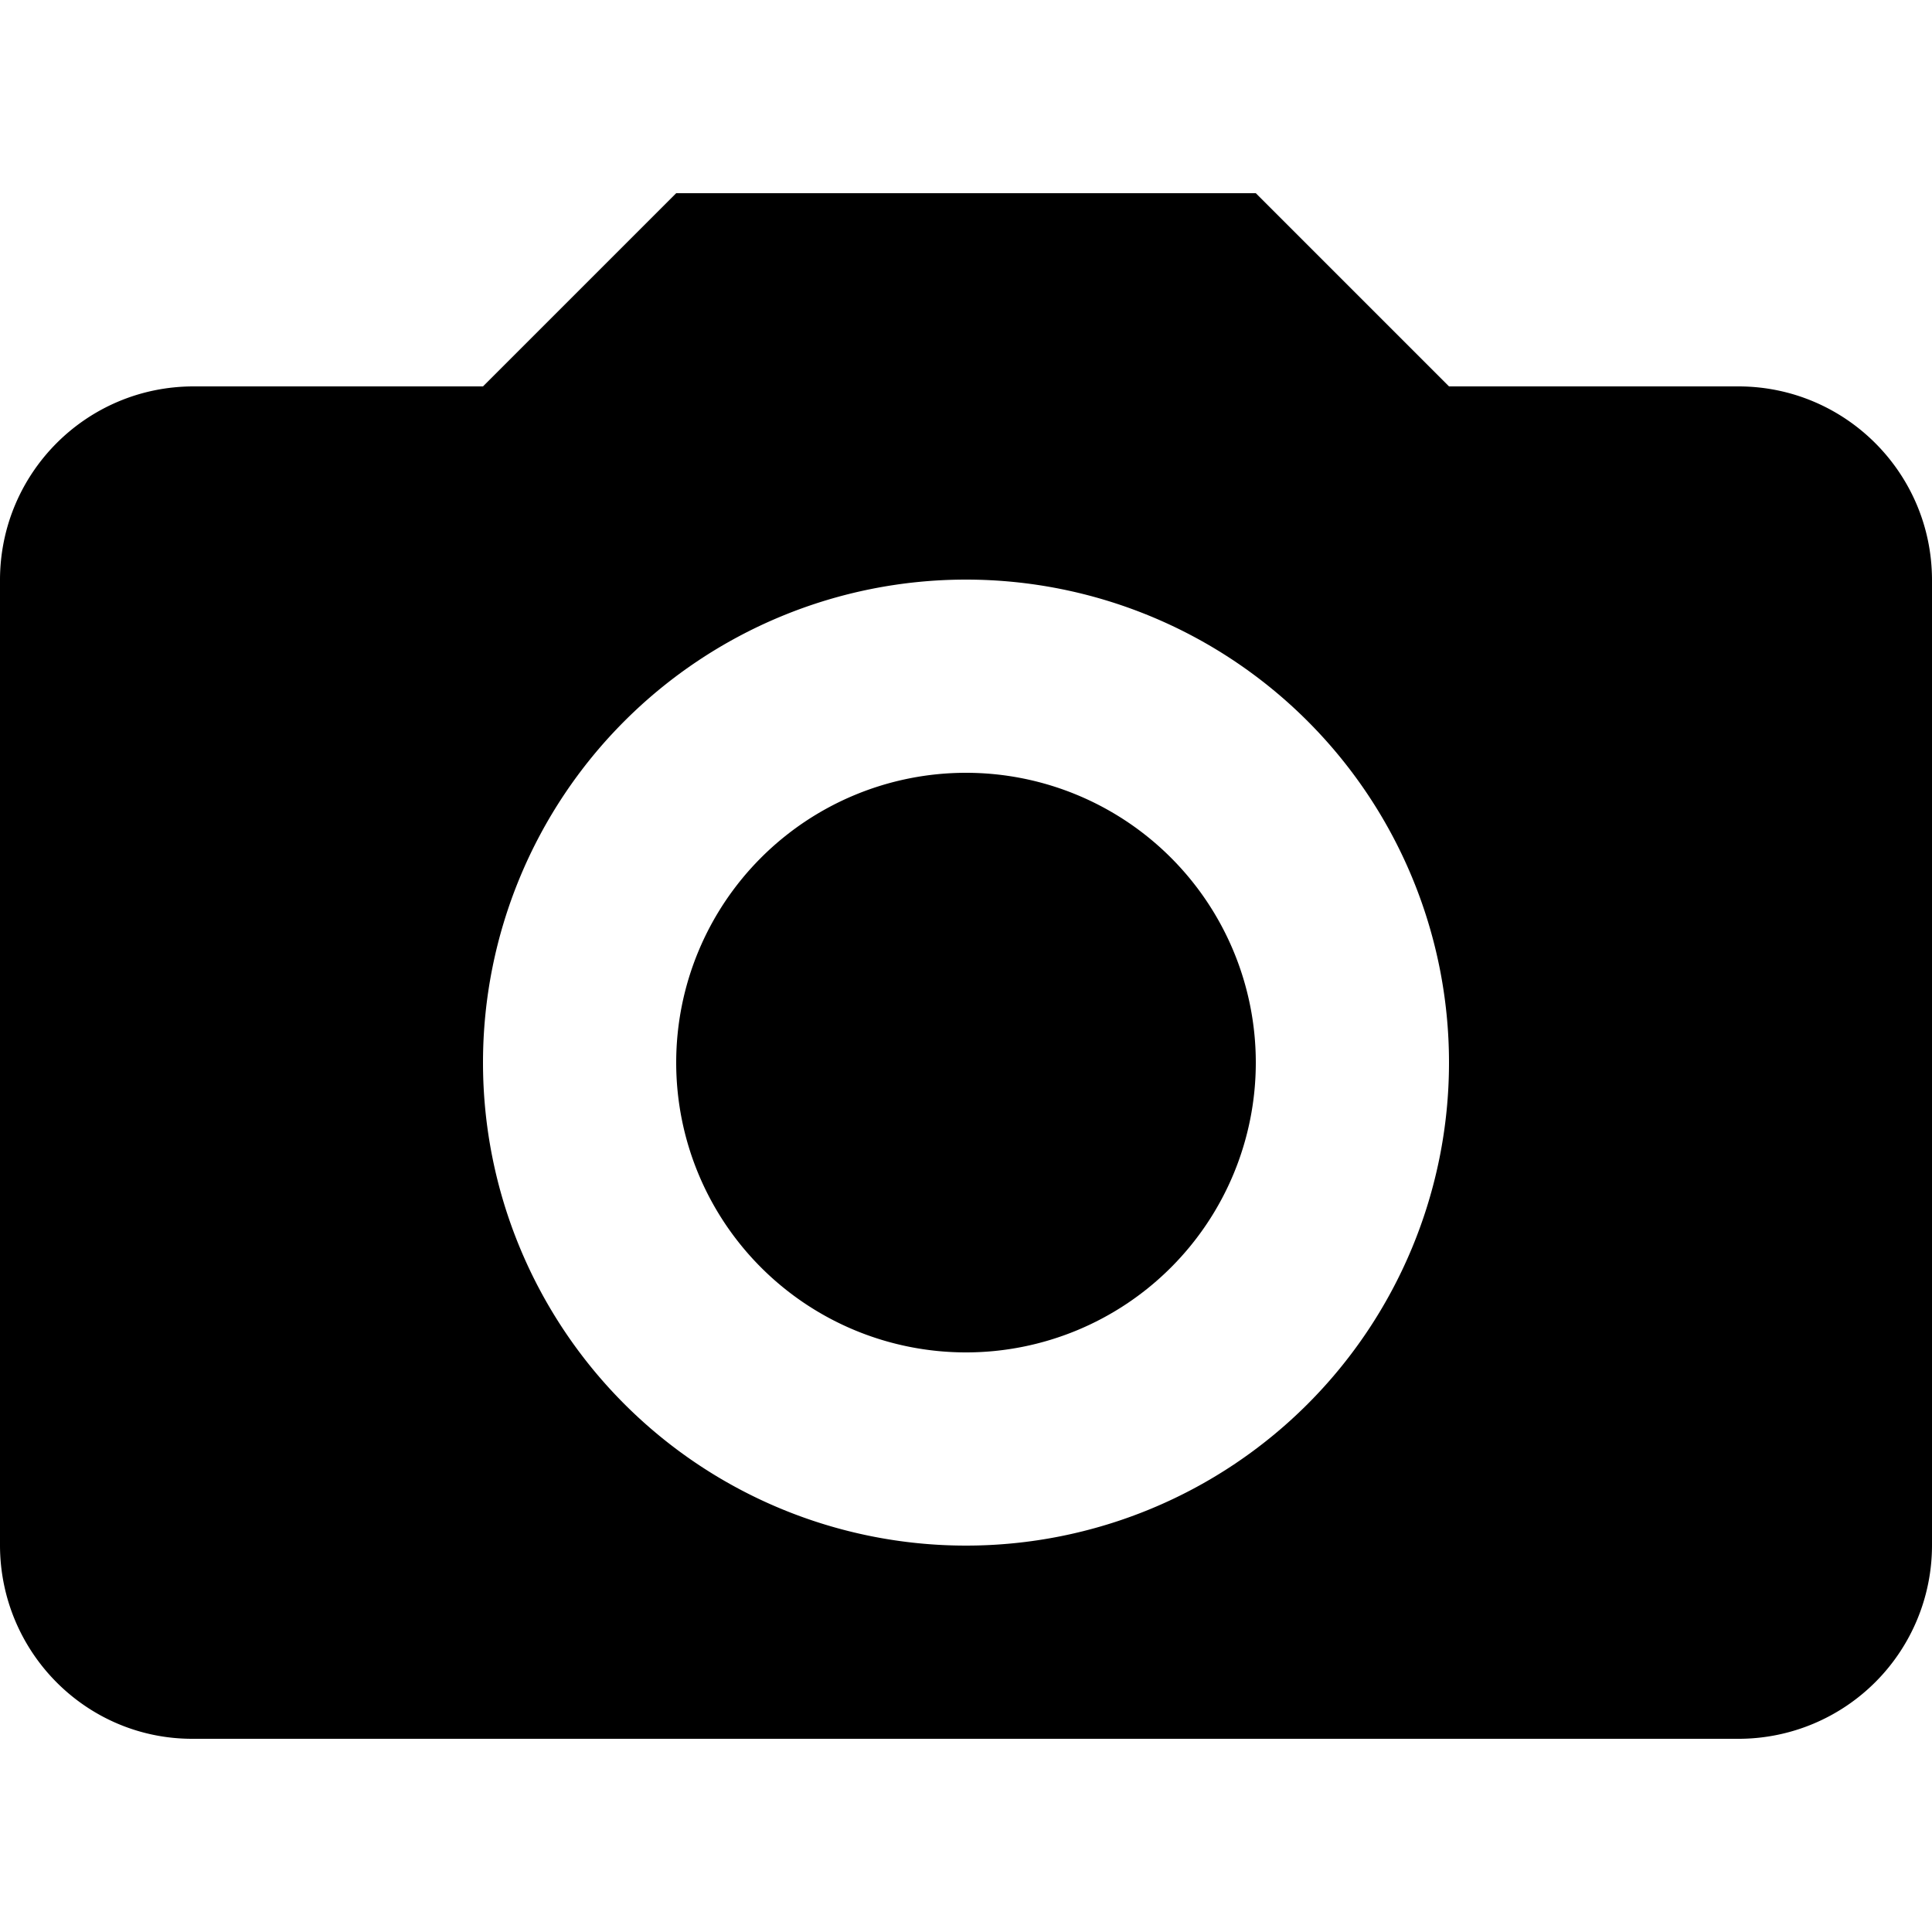 <svg width="20" height="20" viewBox="0 0 20 20" xmlns="http://www.w3.org/2000/svg"><path d="M0 6.006C0 4.898.894 4 2.005 4H5l2-2h6l2 2h2.995C19.102 4 20 4.897 20 6.006v9.988A2.003 2.003 0 0 1 18.01 18H1.99C.892 18 0 17.103 0 15.994V6.006zM10 16a5 5 0 1 0 0-10 5 5 0 0 0 0 10zm0-2a3 3 0 1 0 0-6 3 3 0 0 0 0 6z" fill="#000" fill-rule="evenodd"/></svg>